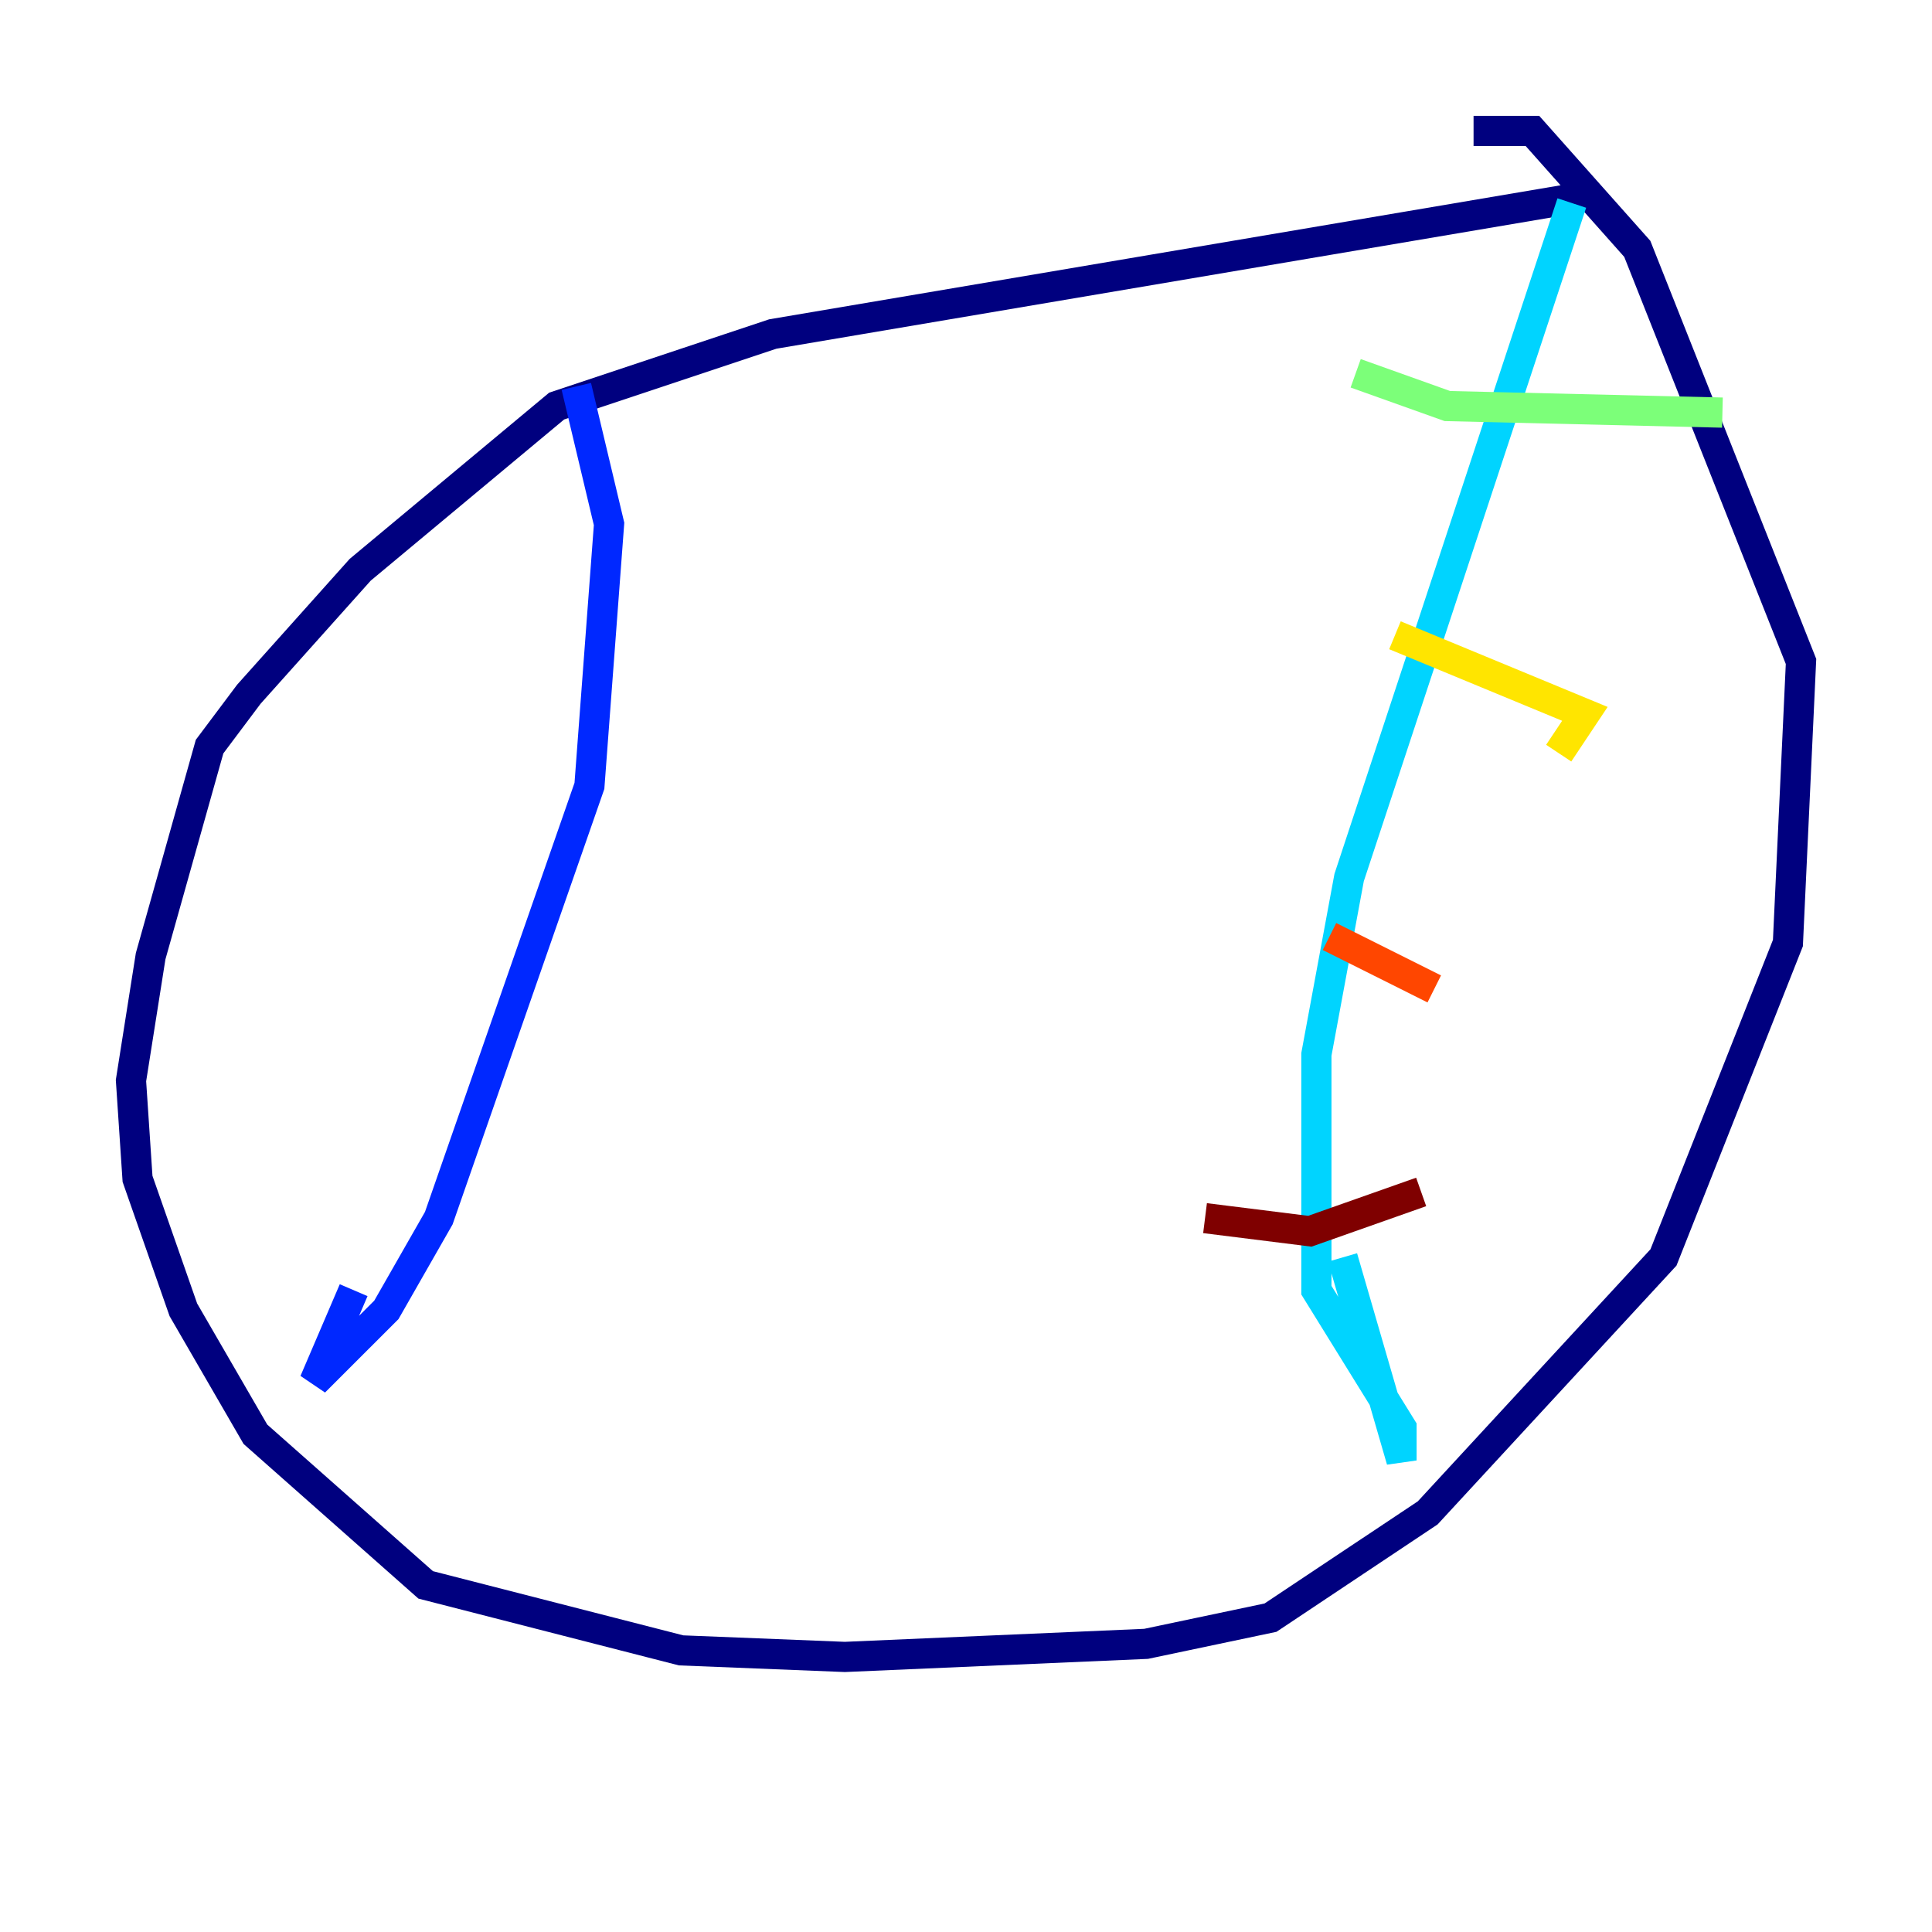 <?xml version="1.0" encoding="utf-8" ?>
<svg baseProfile="tiny" height="128" version="1.2" viewBox="0,0,128,128" width="128" xmlns="http://www.w3.org/2000/svg" xmlns:ev="http://www.w3.org/2001/xml-events" xmlns:xlink="http://www.w3.org/1999/xlink"><defs /><polyline fill="none" points="105.003,13.017 51.2,22.129 36.881,26.902 23.864,37.749 16.488,45.993 13.885,49.464 9.98,63.349 8.678,71.593 9.112,78.102 12.149,86.78 16.922,95.024 28.203,105.003 45.125,109.342 55.973,109.776 75.932,108.909 84.176,107.173 94.59,100.231 110.21,83.308 118.454,62.481 119.322,43.824 108.475,16.488 101.532,8.678 97.627,8.678" stroke="#00007f" stroke-width="2" /><polyline fill="none" points="38.183,25.6 40.352,34.712 39.051,52.068 29.071,80.705 25.6,86.78 20.827,91.552 23.43,85.478" stroke="#0028ff" stroke-width="2" /><polyline fill="none" points="104.136,13.451 89.383,58.142 87.214,69.858 87.214,85.478 92.854,94.59 92.854,96.759 88.949,83.308" stroke="#00d4ff" stroke-width="2" /><polyline fill="none" points="89.817,24.732 95.891,26.902 114.115,27.336" stroke="#7cff79" stroke-width="2" /><polyline fill="none" points="92.42,42.088 105.003,47.295 103.268,49.898" stroke="#ffe500" stroke-width="2" /><polyline fill="none" points="88.081,62.047 95.024,65.519" stroke="#ff4600" stroke-width="2" /><polyline fill="none" points="79.837,80.705 86.78,81.573 94.156,78.969" stroke="#7f0000" stroke-width="2" /></svg>